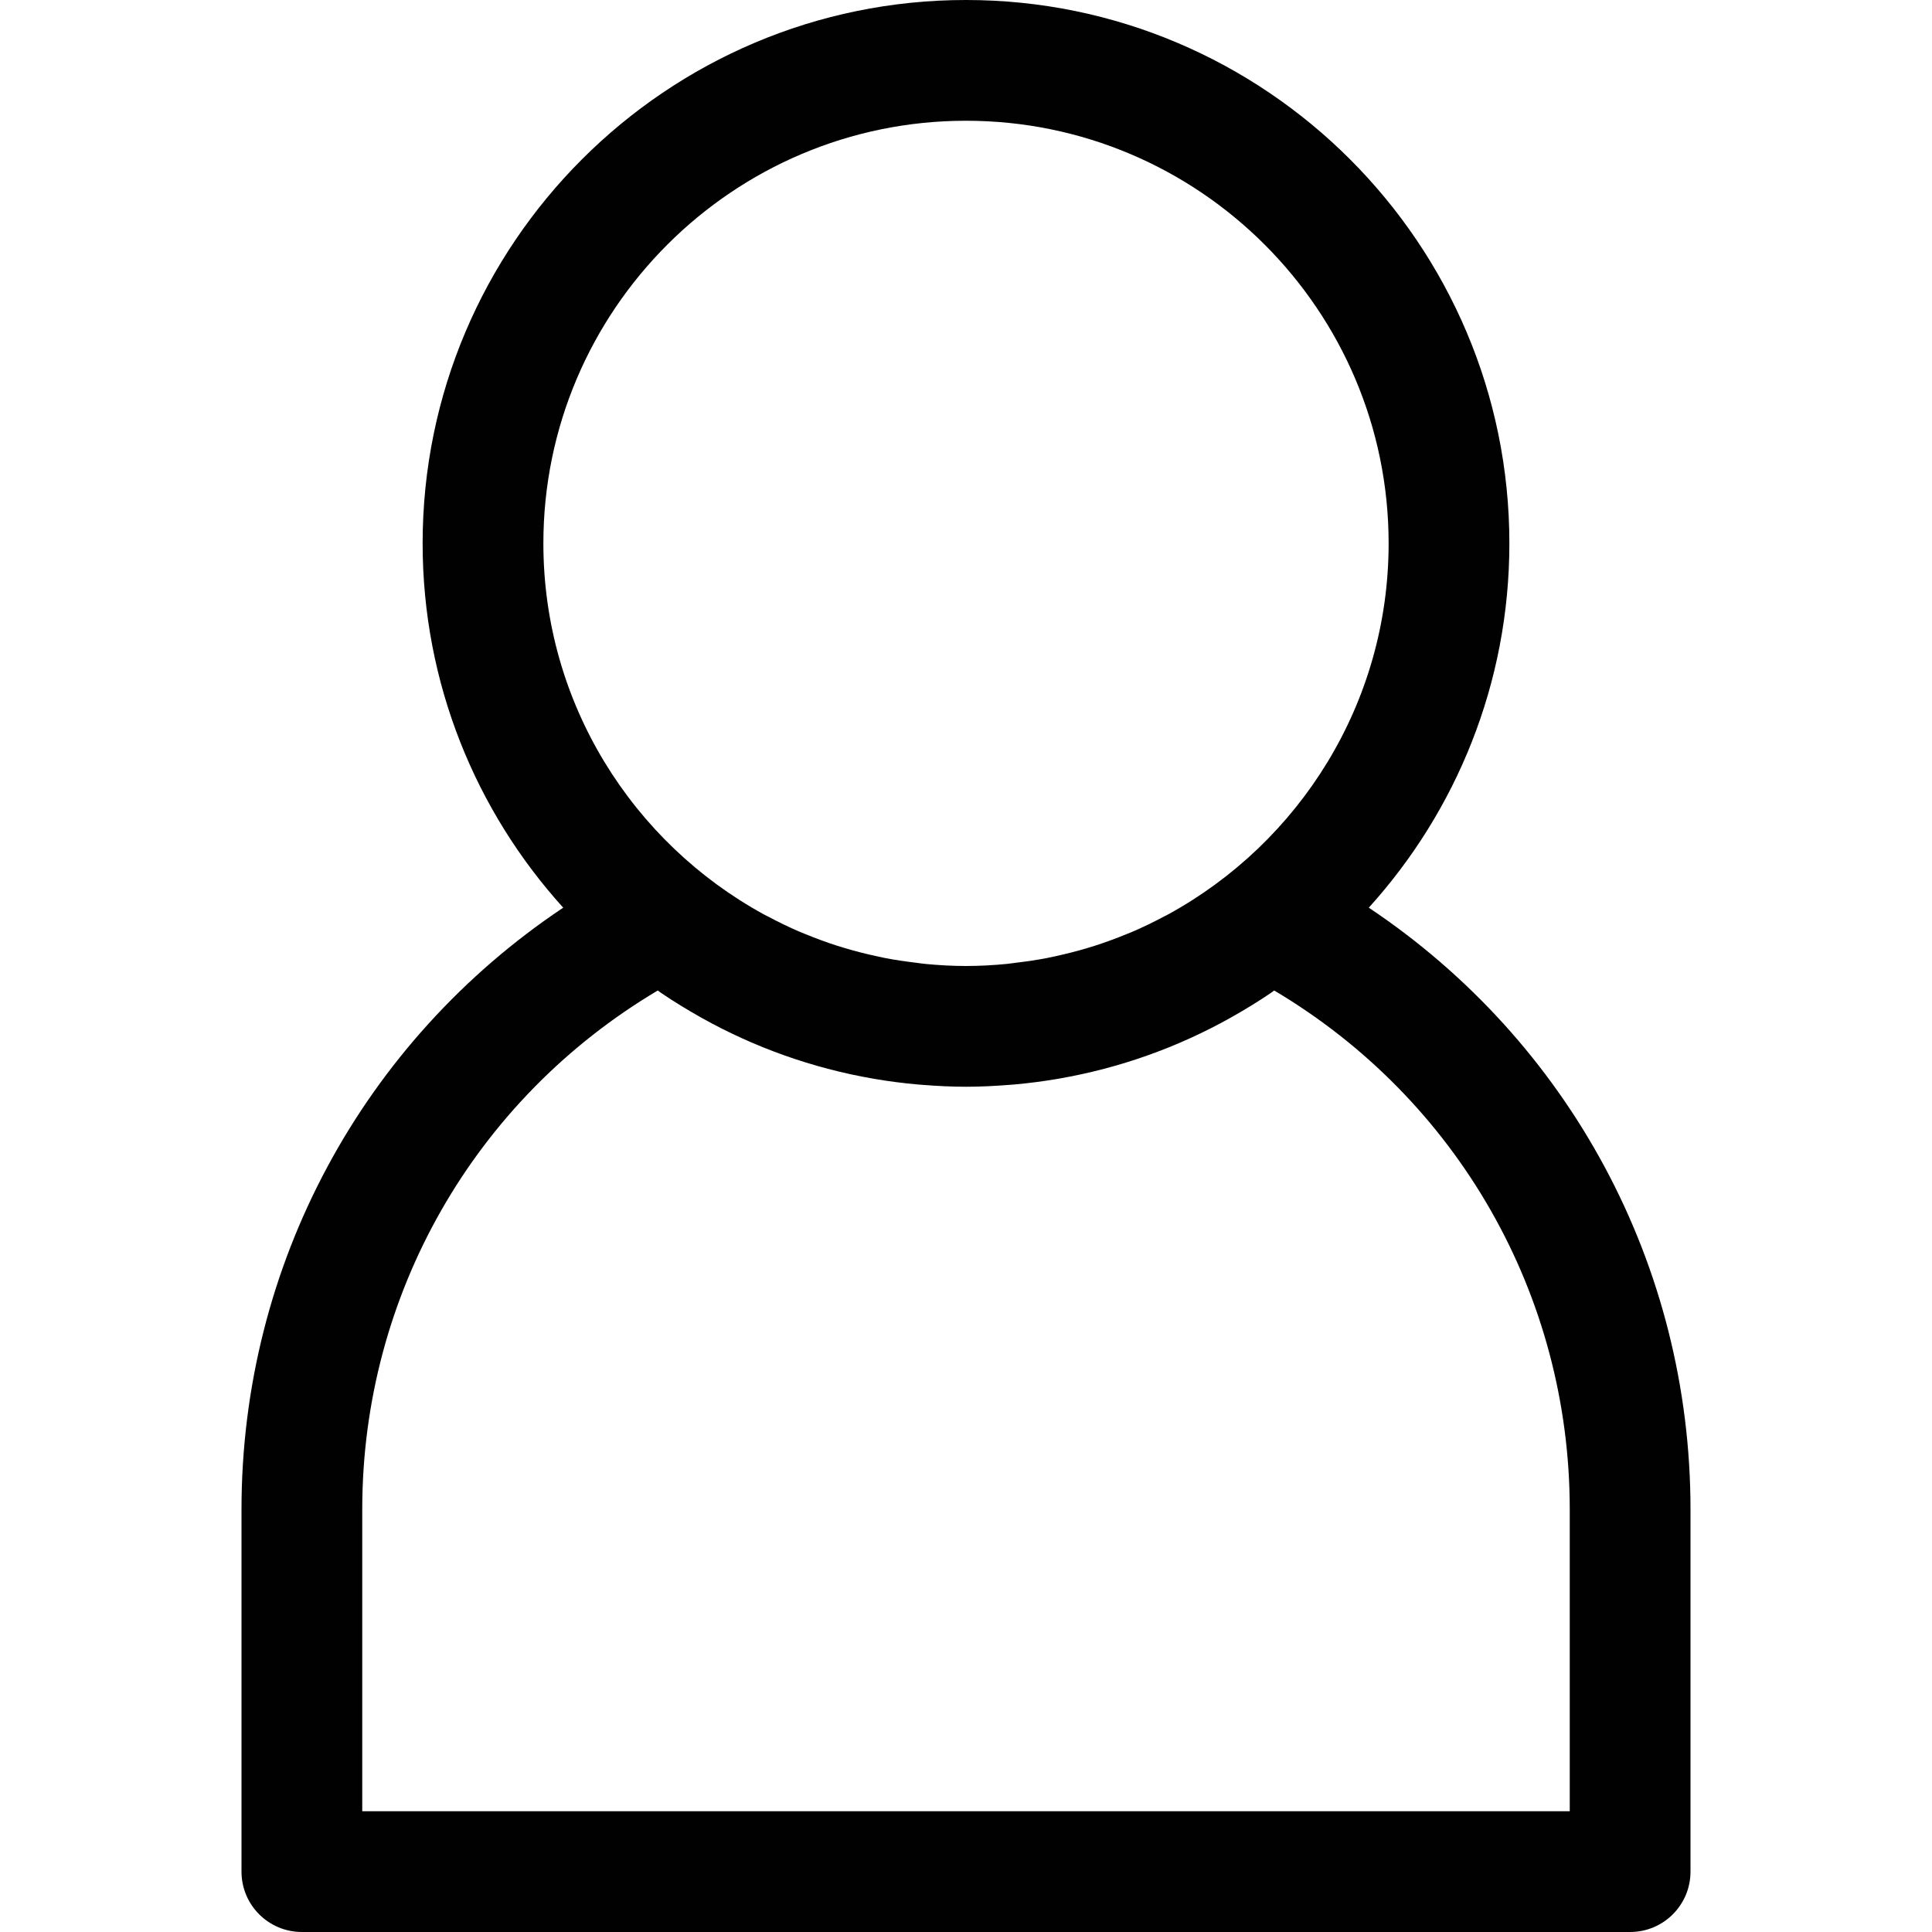 <?xml version="1.0" encoding="utf-8"?>
<!-- Generator: Adobe Illustrator 21.0.0, SVG Export Plug-In . SVG Version: 6.00 Build 0)  -->
<svg version="1.1" id="Layer_1" xmlns="http://www.w3.org/2000/svg" xmlns:xlink="http://www.w3.org/1999/xlink" x="0px" y="0px"
	 viewBox="0 0 800 800" enable-background="new 0 0 800 800" xml:space="preserve">
<path fill="#010101" d="M566.786,375.849C602.941,335.912,625,282.985,625,224.999
	c0-124.062-100.938-225-225-225s-225,100.938-225,225c0,57.986,22.059,110.913,58.214,150.85
	C150.34,431.202,100,523.777,100,624.999v150c0,13.809,11.191,25,25,25h550c13.809,0,25-11.191,25-25v-150
	C700,523.777,649.66,431.202,566.786,375.849z M400,49.999c96.494,0,175,78.506,175,175
	c0,66.215-36.976,123.945-91.354,153.665c-0.499,0.274-1.017,0.501-1.518,0.77
	c-4.327,2.311-8.751,4.462-13.284,6.409c-0.821,0.354-1.658,0.663-2.485,1.003
	c-4.222,1.738-8.521,3.322-12.9,4.731c-1.093,0.351-2.192,0.68-3.292,1.009
	c-4.133,1.24-8.337,2.31-12.591,3.245c-1.328,0.29-2.65,0.598-3.987,0.856
	c-4.156,0.812-8.381,1.423-12.636,1.934c-1.384,0.164-2.752,0.395-4.144,0.526
	c-5.537,0.53-11.135,0.851-16.809,0.851s-11.272-0.321-16.809-0.851
	c-1.392-0.131-2.76-0.363-4.144-0.526c-4.255-0.511-8.48-1.122-12.636-1.934
	c-1.337-0.259-2.659-0.566-3.987-0.856c-4.254-0.936-8.458-2.006-12.591-3.245
	c-1.1-0.329-2.199-0.658-3.292-1.009c-4.379-1.409-8.678-2.993-12.9-4.731
	c-0.826-0.34-1.664-0.649-2.485-1.003c-4.533-1.948-8.957-4.099-13.284-6.409
	c-0.5-0.269-1.019-0.496-1.518-0.77C261.976,348.943,225,291.213,225,224.999
	C225,128.505,303.506,49.999,400,49.999z M650,749.999H150v-125
	c0-88.88,46.539-169.833,122.363-214.85c0.446,0.308,0.876,0.637,1.323,0.941
	c0.129,0.087,0.251,0.184,0.38,0.271c5.09,3.45,10.355,6.655,15.729,9.688
	c0.248,0.14,0.492,0.288,0.741,0.427c21.721,12.15,45.646,20.78,71.019,25.169
	c0.183,0.032,0.364,0.067,0.547,0.098c5.883,1.003,11.837,1.781,17.865,2.316
	c0.749,0.068,1.498,0.112,2.248,0.172c5.875,0.462,11.793,0.768,17.784,0.768
	s11.91-0.306,17.784-0.768c0.75-0.06,1.499-0.104,2.248-0.172
	c6.028-0.535,11.982-1.313,17.865-2.316c0.182-0.032,0.364-0.067,0.547-0.098
	c25.372-4.389,49.297-13.019,71.019-25.169c0.249-0.139,0.493-0.287,0.741-0.427
	c5.375-3.033,10.64-6.238,15.729-9.688c0.129-0.087,0.251-0.184,0.38-0.271
	c0.447-0.305,0.878-0.634,1.323-0.941C603.461,455.166,650,536.119,650,624.999V749.999z"/>
</svg>
